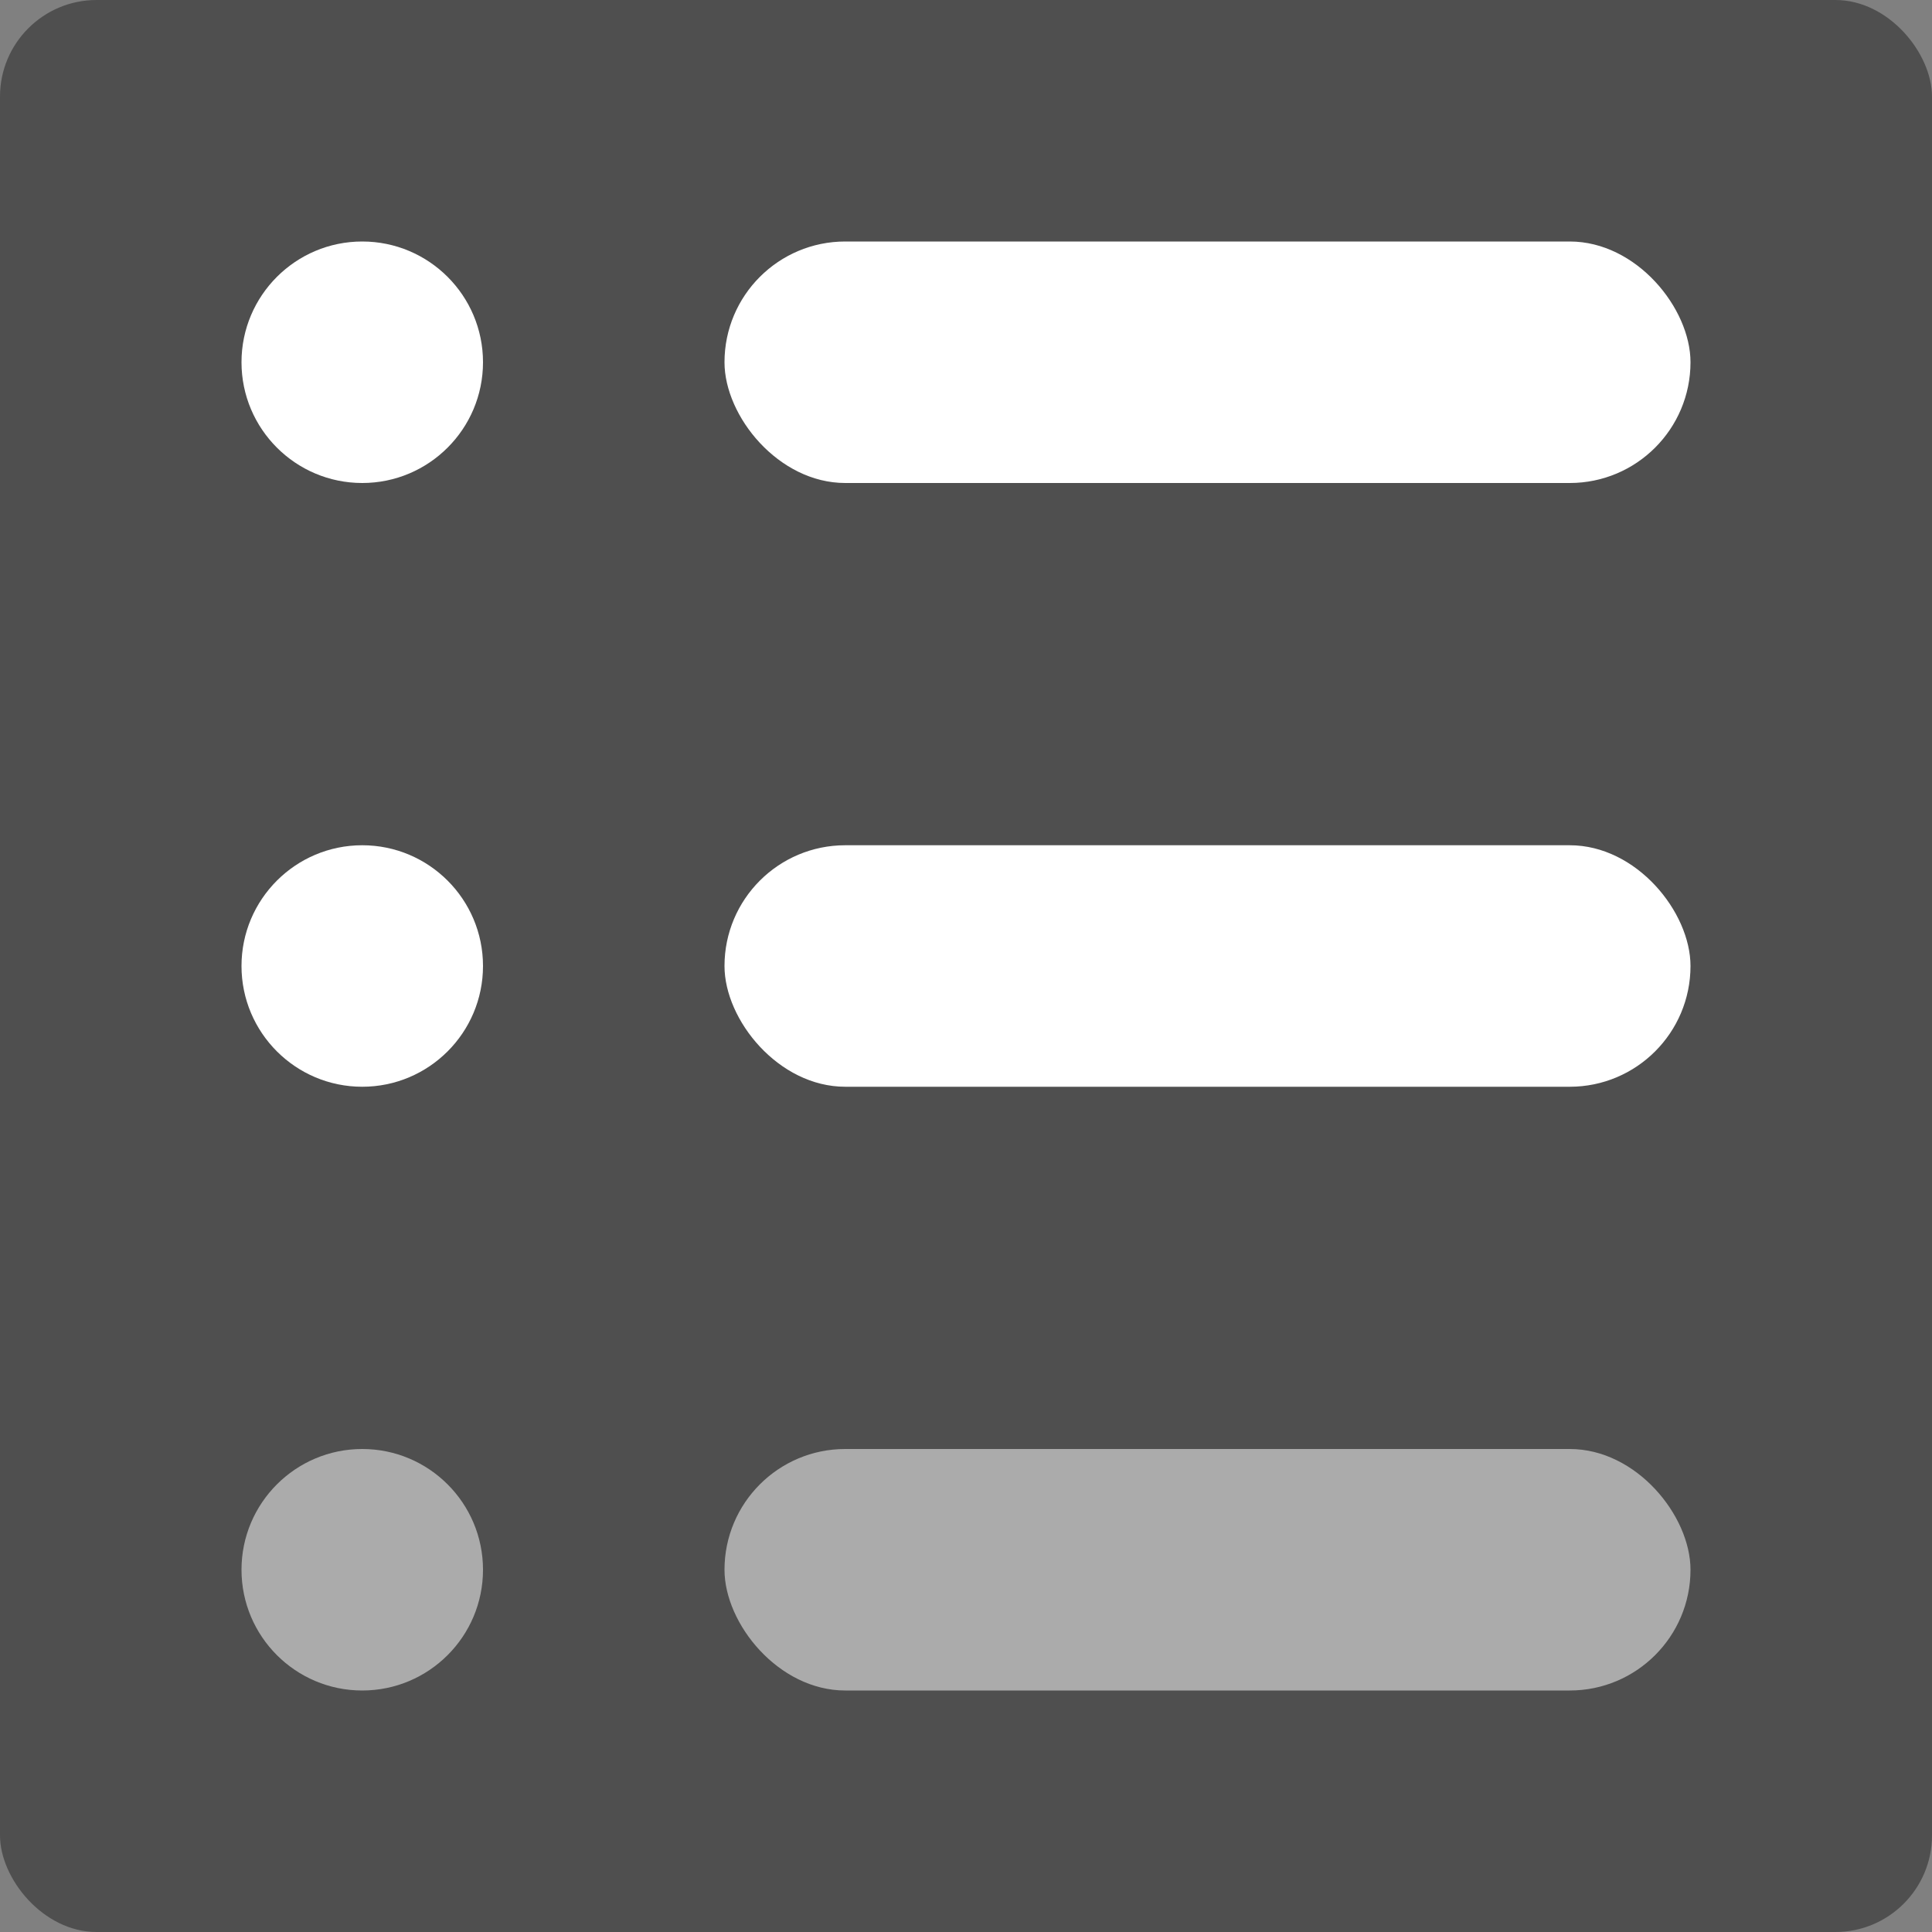 <svg xmlns="http://www.w3.org/2000/svg" width="16" height="16" version="1">
 <rect width="100%" height="100%" fill="#808080" stroke="none"/>
 <rect style="fill:#4f4f4f" width="16" height="16" x="0" y="0" rx=".8" ry=".8"/>
 <path style="fill:#ffffff" d="M 3,2 C 2.448,2 2,2.448 2,3 2,3.552 2.448,4 3,4 3.552,4 4,3.552 4,3 4,2.448 3.552,2 3,2 Z"/>
 <rect style="fill:#ffffff" width="8" height="2" x="6" y="2" rx="1" ry="1"/>
 <path d="M 3,7 C 2.448,7 2,7.448 2,8 2,8.552 2.448,9 3,9 3.552,9 4,8.552 4,8 4,7.448 3.552,7 3,7 Z" style="fill:#ffffff"/>
 <rect width="8" height="2" x="6" y="7" rx="1" ry="1" style="fill:#ffffff"/>
 <path style="fill:#ababab" d="m 3,12 c -0.552,0 -1,0.448 -1,1 0,0.552 0.448,1 1,1 0.552,0 1,-0.448 1,-1 0,-0.552 -0.448,-1 -1,-1 z"/>
 <rect style="fill:#ababab" width="8" height="2" x="6" y="12" rx="1" ry="1"/>
</svg>
